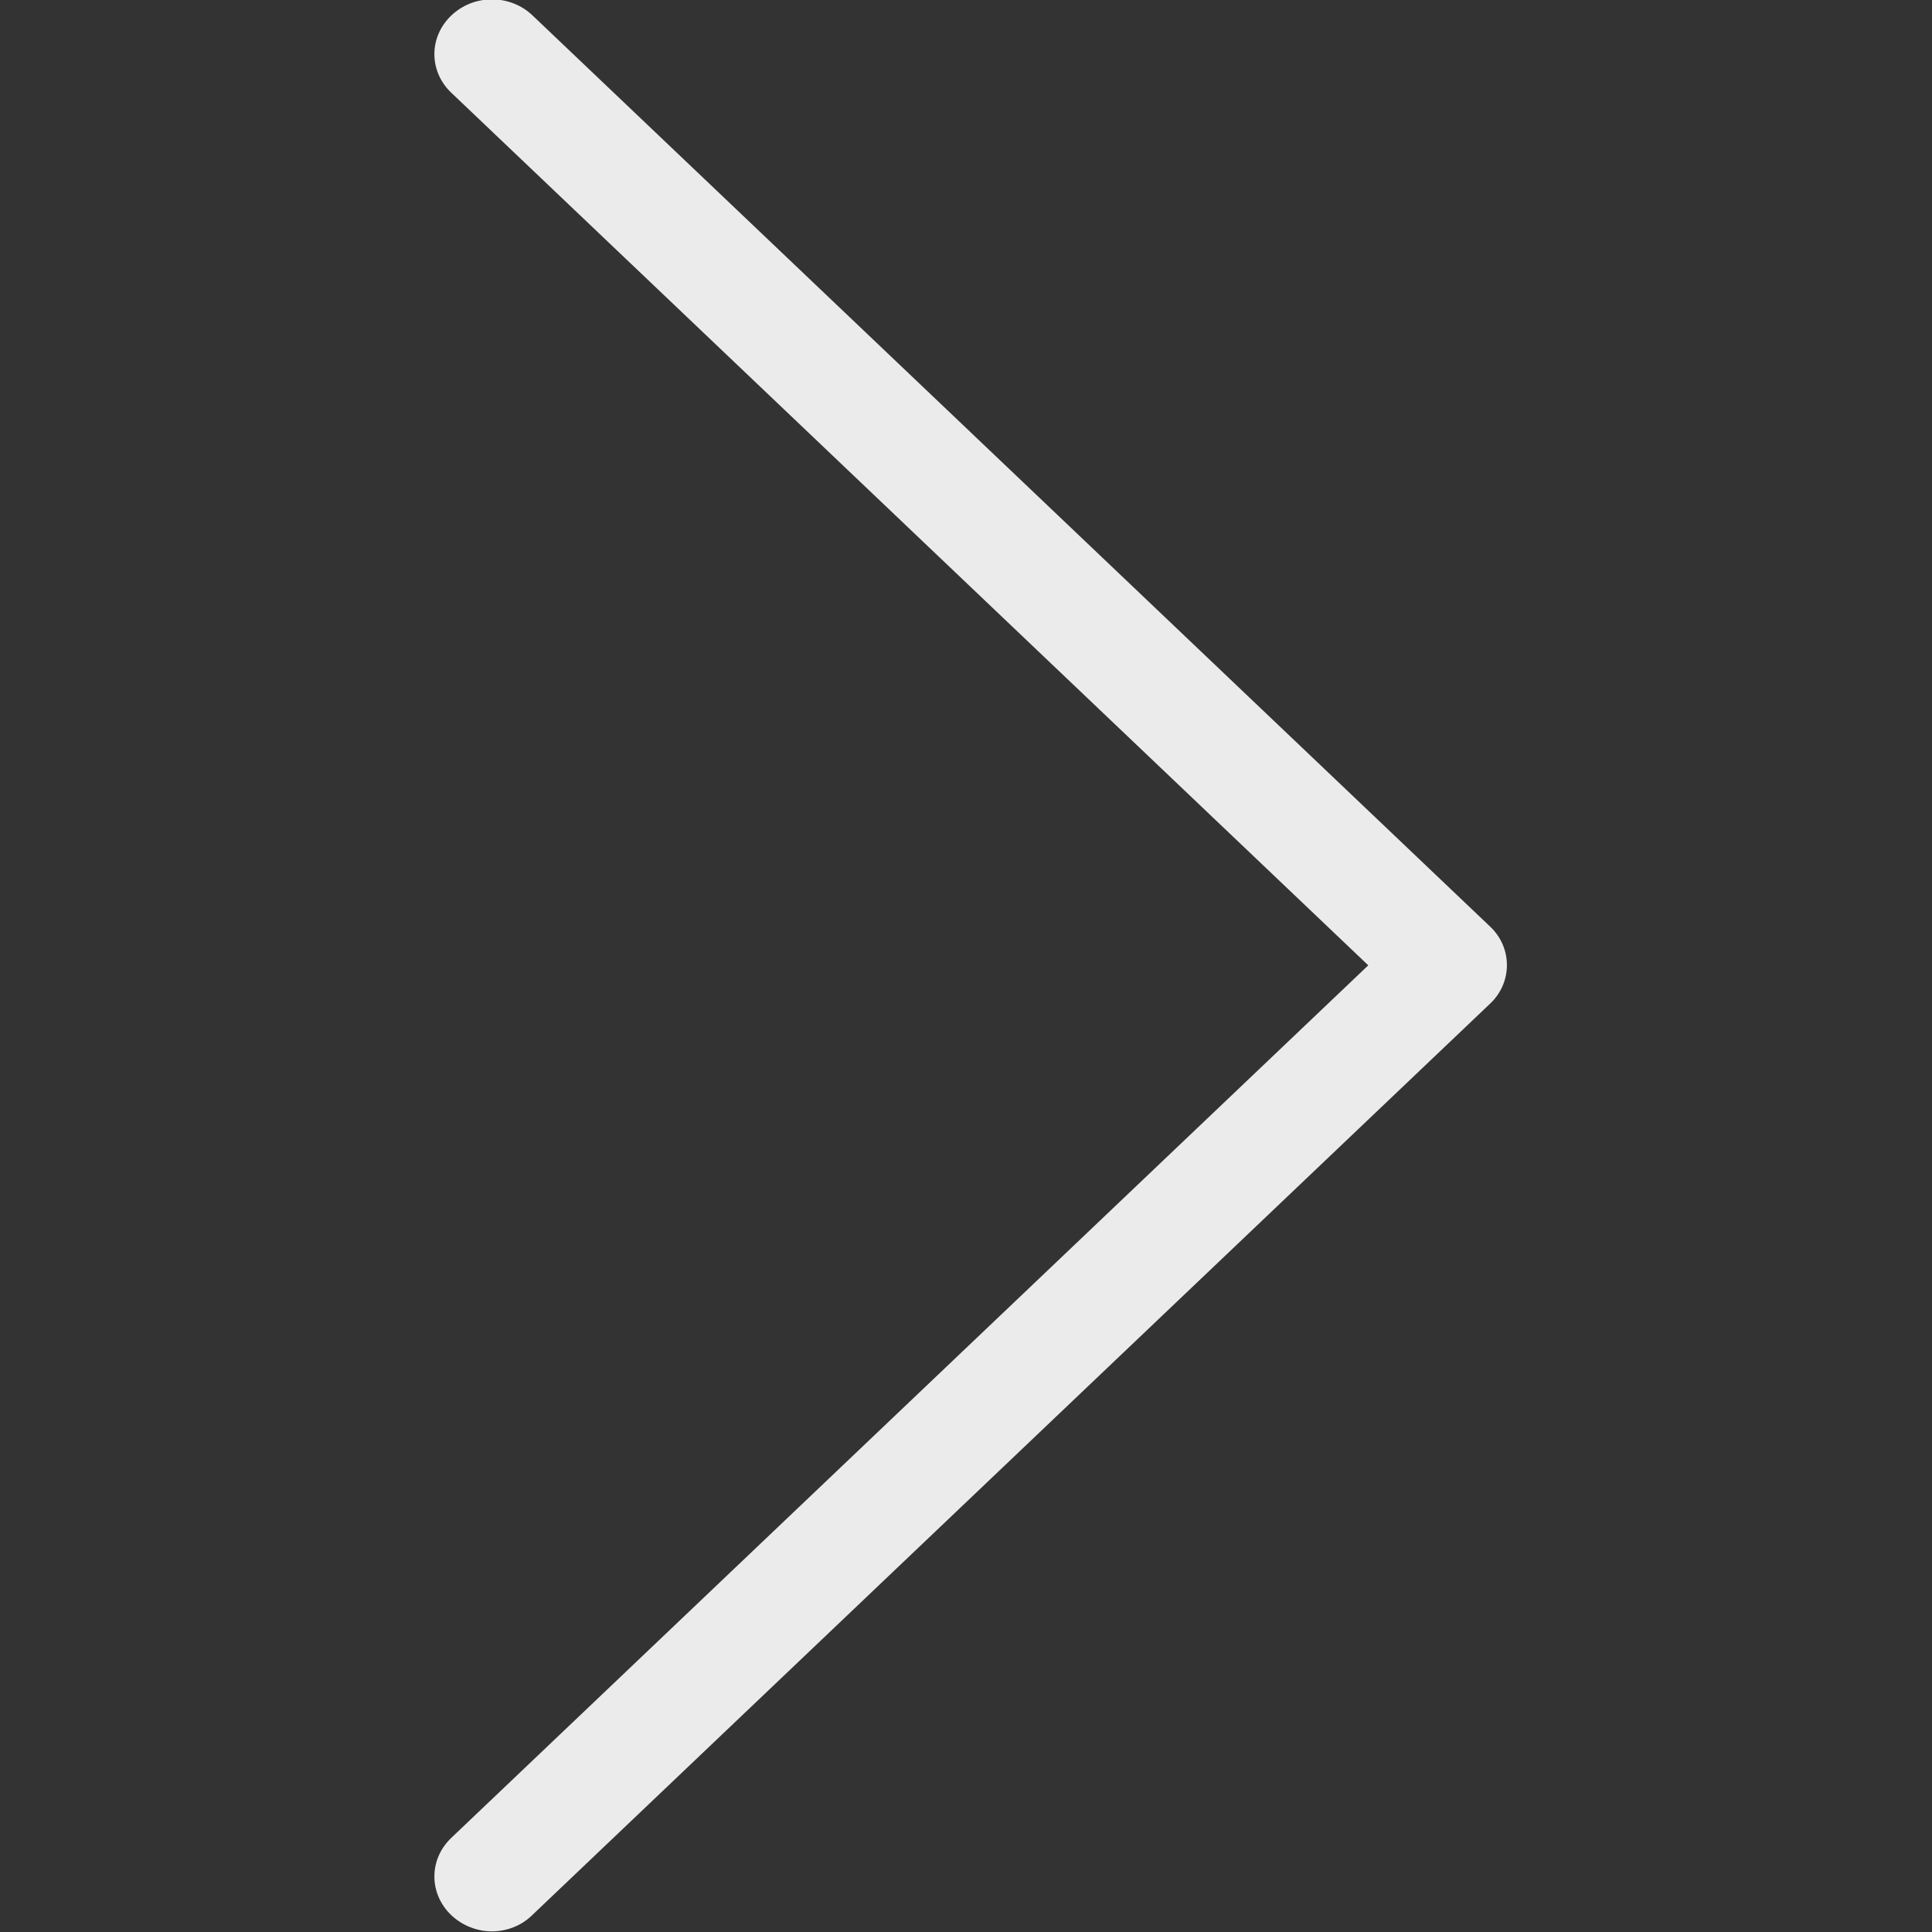 <svg width="75" height="75" viewBox="0 0 75 75" fill="none" xmlns="http://www.w3.org/2000/svg">
<rect x="0" y="0" width="75" height="75" fill="#333333" stroke="none"/>
<g clip-path="url(#clip0_1793_15)">
<path fill-rule="evenodd" clip-rule="evenodd" d="M57.856 35.979L20.675 0.601C19.799 -0.233 18.395 -0.233 17.52 0.601C16.644 1.434 16.644 2.771 17.52 3.601L53.116 37.474L17.52 71.345C16.644 72.177 16.644 73.514 17.52 74.347C17.949 74.755 18.527 74.975 19.089 74.975C19.651 74.975 20.229 74.771 20.658 74.347L57.84 38.967C58.715 38.149 58.715 36.797 57.856 35.979Z" fill="#EBEBEB"/>
</g>
<defs>
<clipPath id="clip0_1793_15">
<rect width="43" height="75" fill="white" transform="translate(16)"/>
</clipPath>
</defs>
</svg>
